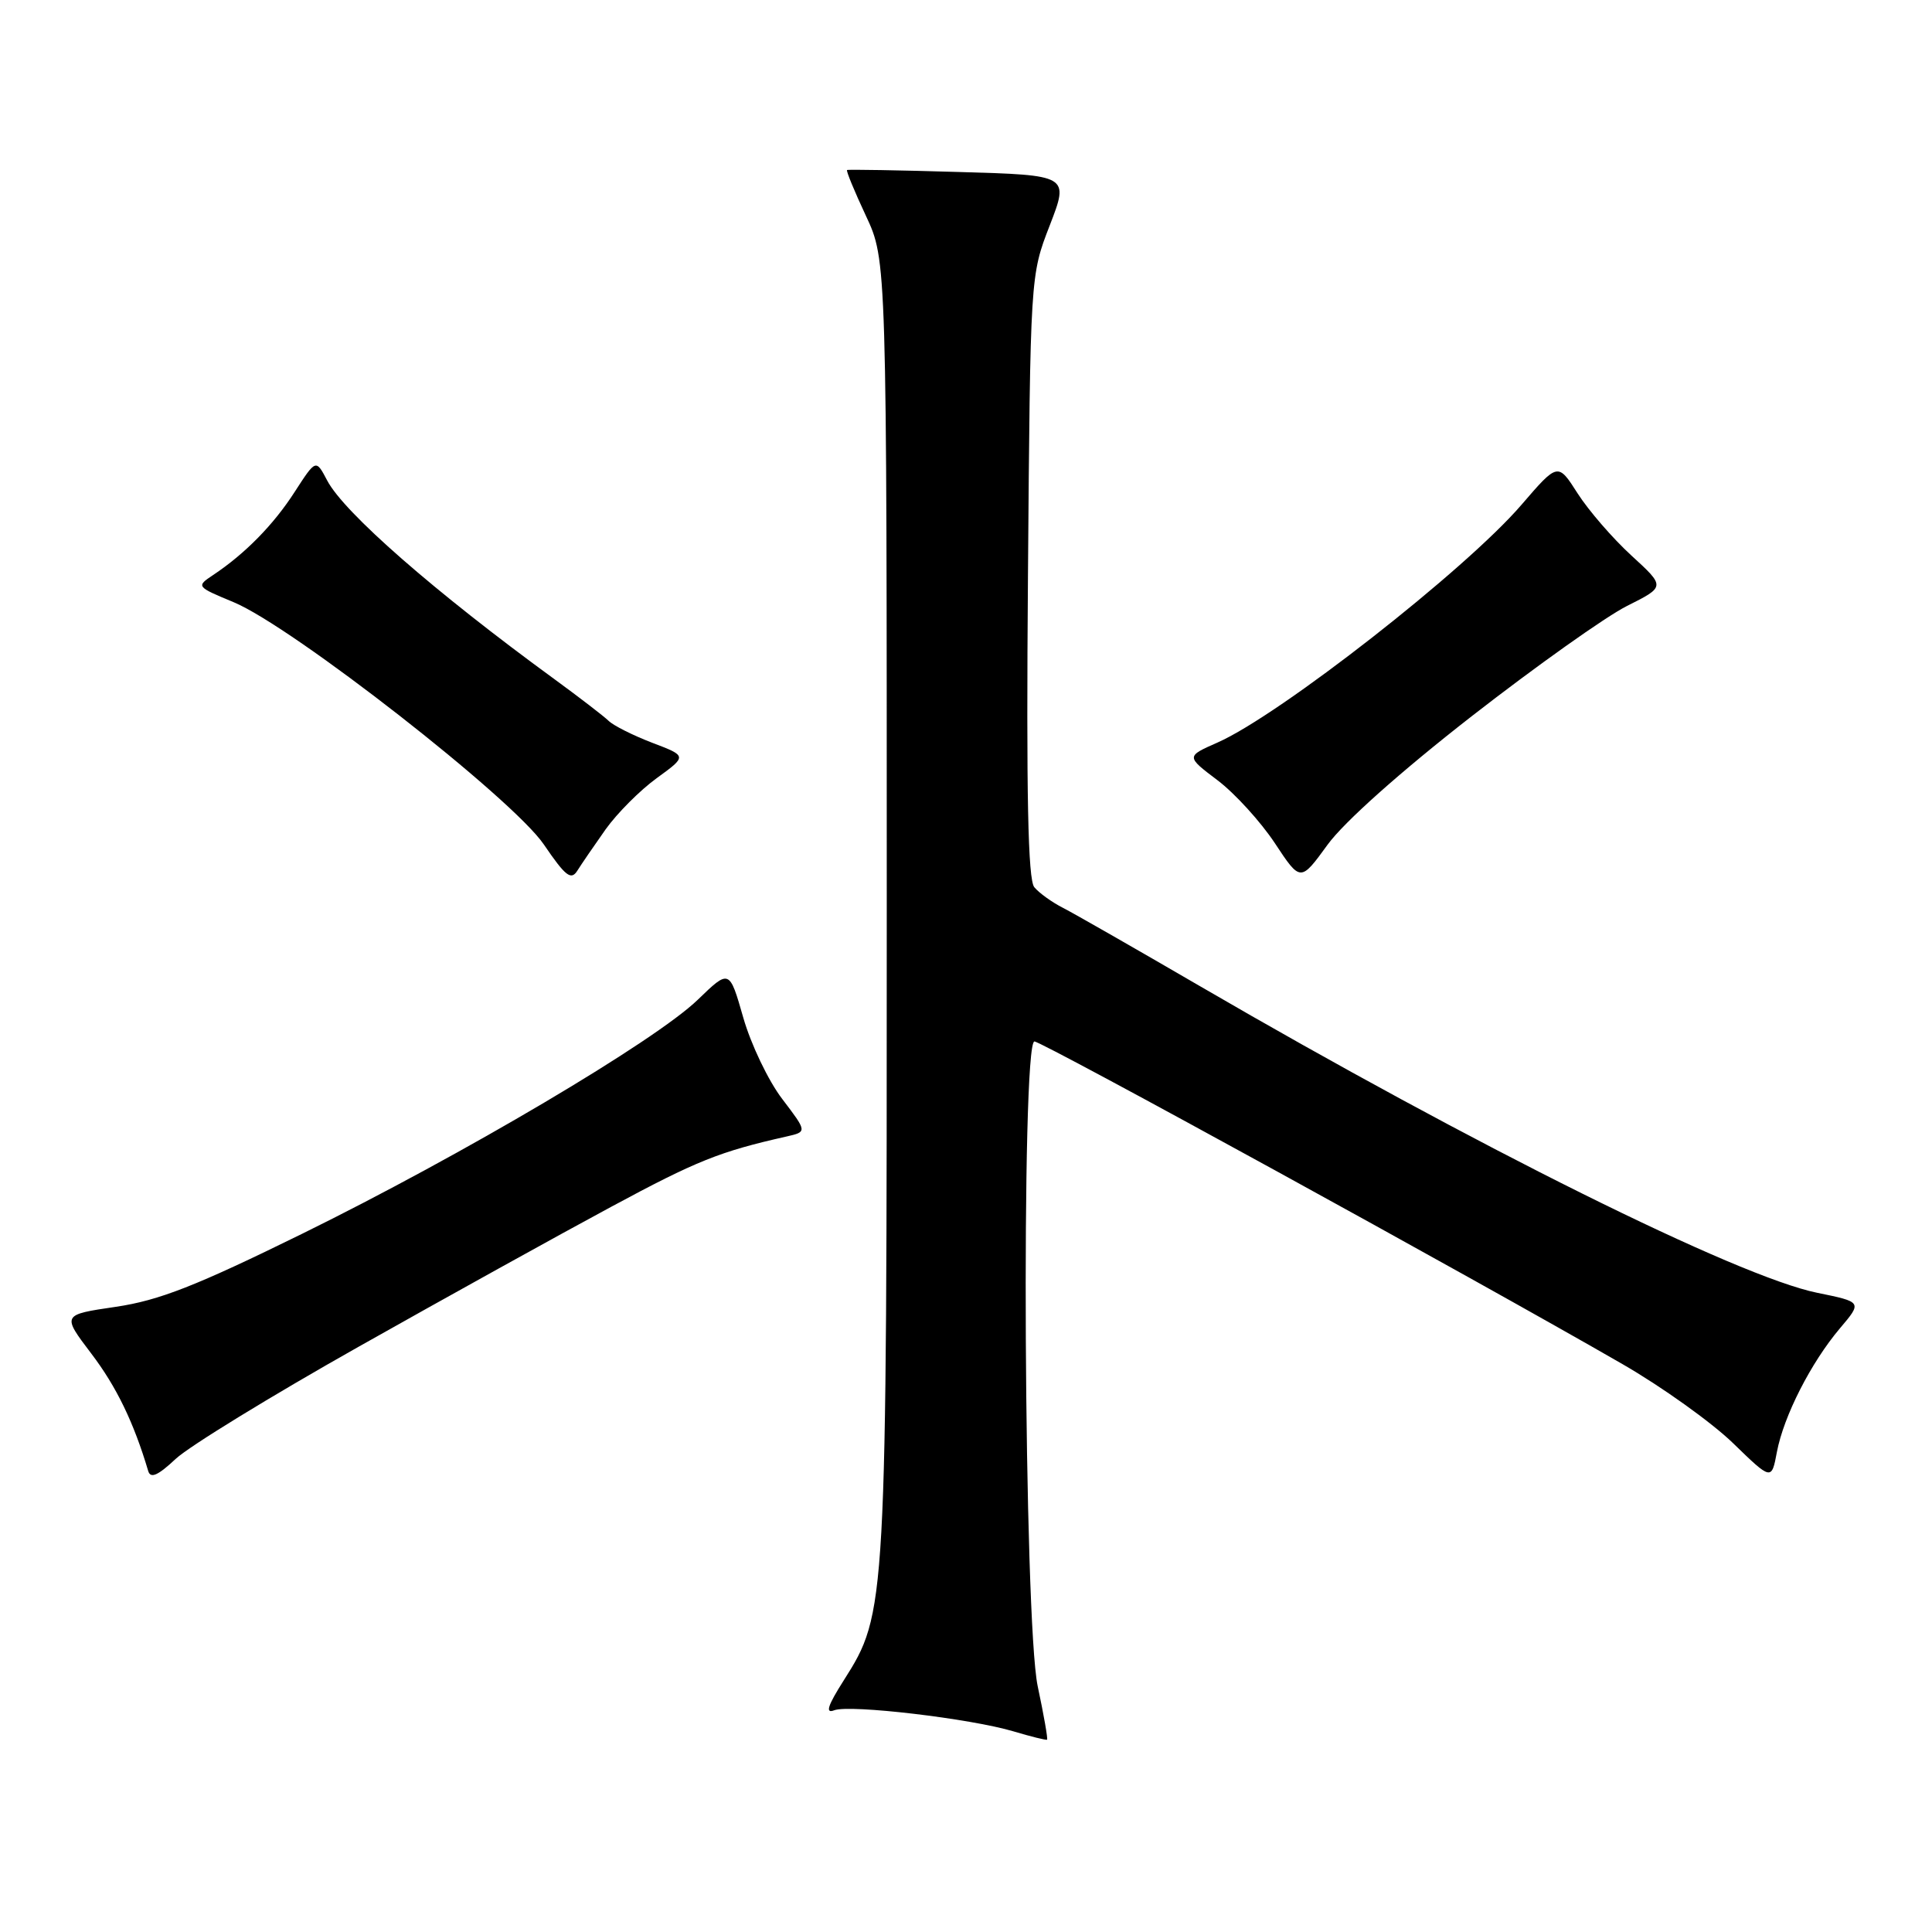 <?xml version="1.0" encoding="UTF-8" standalone="no"?>
<!DOCTYPE svg PUBLIC "-//W3C//DTD SVG 1.1//EN" "http://www.w3.org/Graphics/SVG/1.1/DTD/svg11.dtd" >
<svg xmlns="http://www.w3.org/2000/svg" xmlns:xlink="http://www.w3.org/1999/xlink" version="1.1" viewBox="0 0 256 256">
 <g >
 <path fill="currentColor"
d=" M 137.50 223.43 C 135.67 214.76 135.28 138.00 137.07 138.00 C 138.09 138.00 195.24 169.36 215.00 180.76 C 220.22 183.77 226.80 188.48 229.62 191.21 C 234.74 196.18 234.74 196.18 235.45 192.39 C 236.35 187.64 239.96 180.55 243.80 176.01 C 246.76 172.52 246.76 172.52 240.78 171.30 C 230.24 169.15 195.41 151.85 159.00 130.67 C 150.47 125.71 142.31 121.04 140.86 120.30 C 139.40 119.56 137.69 118.33 137.05 117.56 C 136.21 116.54 135.98 105.46 136.21 76.33 C 136.52 36.50 136.52 36.50 139.10 29.86 C 141.67 23.21 141.67 23.21 127.09 22.79 C 119.06 22.55 112.38 22.44 112.24 22.53 C 112.09 22.62 113.22 25.35 114.74 28.60 C 117.50 34.50 117.50 34.50 117.50 120.00 C 117.50 213.35 117.48 213.70 111.80 222.66 C 109.66 226.03 109.32 227.09 110.54 226.62 C 112.60 225.83 128.64 227.72 134.31 229.42 C 136.62 230.11 138.61 230.60 138.74 230.52 C 138.87 230.43 138.31 227.24 137.50 223.43 Z  M 47.50 178.46 C 59.05 171.95 74.12 163.60 81.00 159.90 C 92.33 153.80 95.35 152.59 104.23 150.59 C 106.96 149.97 106.96 149.97 103.65 145.62 C 101.82 143.23 99.50 138.38 98.49 134.85 C 96.65 128.42 96.65 128.42 92.47 132.46 C 86.81 137.94 61.31 153.02 40.00 163.50 C 25.96 170.40 21.09 172.31 15.35 173.16 C 8.19 174.21 8.19 174.21 12.10 179.36 C 15.43 183.74 17.72 188.47 19.64 194.92 C 19.95 195.95 20.92 195.52 23.28 193.31 C 25.05 191.65 35.95 184.97 47.50 178.46 Z  M 80.25 109.89 C 81.77 107.76 84.82 104.70 87.03 103.10 C 91.05 100.18 91.05 100.18 86.42 98.42 C 83.87 97.44 81.28 96.14 80.65 95.52 C 80.02 94.91 76.80 92.43 73.50 90.02 C 57.58 78.41 45.57 67.91 43.35 63.66 C 41.86 60.83 41.86 60.83 39.06 65.16 C 36.26 69.52 32.46 73.39 28.23 76.20 C 25.98 77.70 26.01 77.74 30.95 79.79 C 38.75 83.03 67.97 105.85 72.07 111.91 C 74.93 116.11 75.67 116.69 76.50 115.37 C 77.05 114.49 78.74 112.03 80.25 109.89 Z  M 195.00 94.91 C 203.53 88.27 212.79 81.69 215.59 80.29 C 220.68 77.74 220.68 77.74 216.18 73.62 C 213.70 71.35 210.50 67.65 209.05 65.39 C 206.43 61.28 206.43 61.28 201.60 66.89 C 194.22 75.48 169.59 94.74 161.33 98.39 C 157.15 100.23 157.15 100.23 161.33 103.39 C 163.62 105.12 167.03 108.87 168.91 111.70 C 172.32 116.87 172.32 116.87 175.91 111.93 C 178.09 108.93 185.58 102.25 195.00 94.91 Z "/>
</g>
</svg>